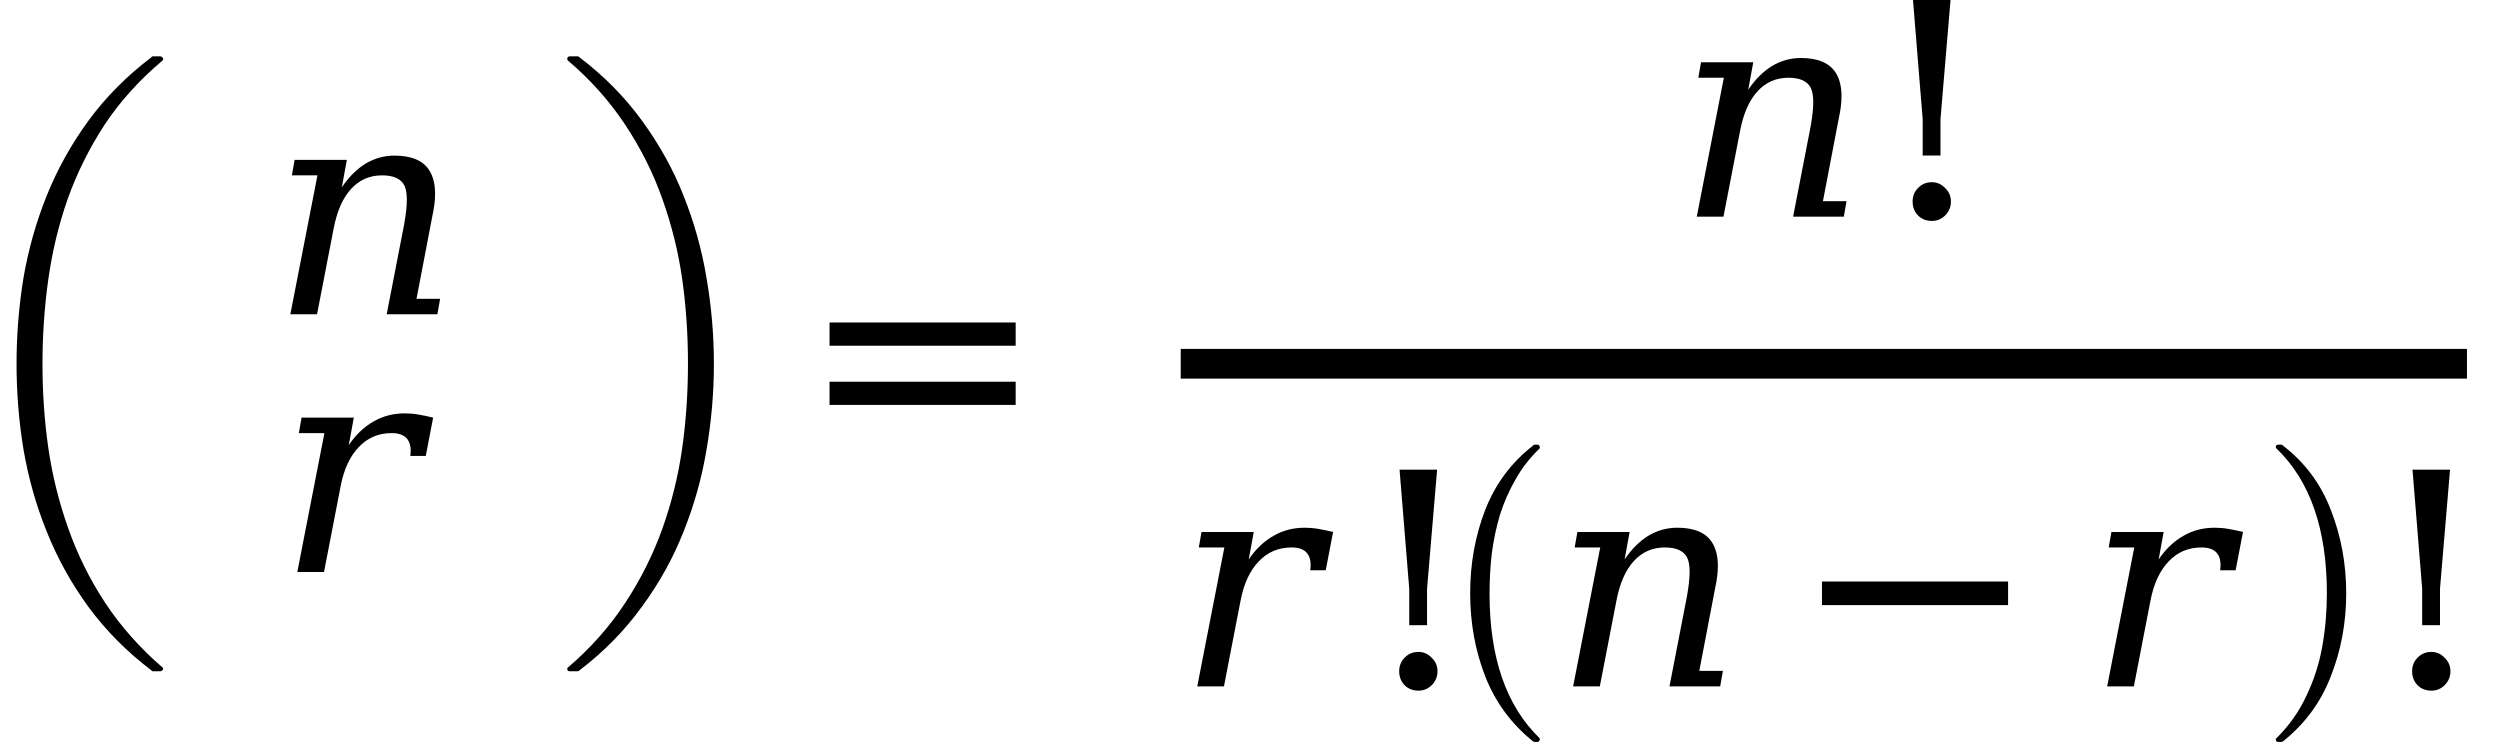 <svg xmlns="http://www.w3.org/2000/svg" xmlns:xlink="http://www.w3.org/1999/xlink" width="100.939pt" height="29.955pt" viewBox="0 0 100.939 29.955" version="1.1">
<defs>
<g>
<symbol overflow="visible" id="glyph0-0">
<path style="stroke:none;" d="M 1.5 0 L 1.5 -6.469 L 7.5 -6.469 L 7.5 0 Z M 7.312 -0.172 L 7.312 -6.297 L 1.688 -6.297 L 1.688 -0.172 Z M 7.312 -0.172 "/>
</symbol>
<symbol overflow="visible" id="glyph0-1">
<path style="stroke:none;" d="M 7.953 24.375 C 6.961 23.625 6.113 22.77 5.406 21.812 C 4.707 20.852 4.145 19.836 3.719 18.766 C 3.289 17.703 2.977 16.598 2.781 15.453 C 2.594 14.316 2.5 13.164 2.5 12 C 2.5 10.82 2.594 9.66 2.781 8.516 C 2.977 7.379 3.289 6.273 3.719 5.203 C 4.145 4.141 4.707 3.129 5.406 2.172 C 6.113 1.211 6.961 0.359 7.953 -0.391 C 7.953 -0.41 7.969 -0.422 8 -0.422 L 8.312 -0.422 C 8.332 -0.422 8.352 -0.41 8.375 -0.391 C 8.406 -0.367 8.422 -0.344 8.422 -0.312 C 8.422 -0.289 8.41 -0.27 8.391 -0.25 C 7.473 0.52 6.695 1.379 6.062 2.328 C 5.438 3.285 4.938 4.289 4.562 5.344 C 4.195 6.395 3.938 7.477 3.781 8.594 C 3.625 9.707 3.547 10.844 3.547 12 C 3.547 13.156 3.625 14.281 3.781 15.375 C 3.938 16.469 4.203 17.547 4.578 18.609 C 4.953 19.68 5.453 20.691 6.078 21.641 C 6.711 22.598 7.484 23.469 8.391 24.25 C 8.41 24.258 8.422 24.281 8.422 24.312 C 8.422 24.332 8.406 24.352 8.375 24.375 C 8.352 24.395 8.332 24.406 8.312 24.406 L 8 24.406 C 7.969 24.406 7.953 24.395 7.953 24.375 Z M 7.953 24.375 "/>
</symbol>
<symbol overflow="visible" id="glyph0-2">
<path style="stroke:none;" d="M 0.516 24.406 C 0.441 24.406 0.406 24.375 0.406 24.312 C 0.406 24.281 0.414 24.258 0.438 24.25 C 1.352 23.469 2.125 22.598 2.75 21.641 C 3.375 20.691 3.875 19.691 4.25 18.641 C 4.625 17.586 4.891 16.508 5.047 15.406 C 5.203 14.312 5.281 13.172 5.281 11.984 C 5.281 10.797 5.203 9.656 5.047 8.562 C 4.891 7.469 4.625 6.395 4.25 5.344 C 3.883 4.301 3.383 3.301 2.75 2.344 C 2.113 1.383 1.344 0.52 0.438 -0.25 C 0.414 -0.27 0.406 -0.289 0.406 -0.312 C 0.406 -0.383 0.441 -0.422 0.516 -0.422 L 0.828 -0.422 C 0.859 -0.422 0.879 -0.41 0.891 -0.391 C 1.879 0.359 2.723 1.211 3.422 2.172 C 4.129 3.141 4.691 4.156 5.109 5.219 C 5.535 6.289 5.844 7.395 6.031 8.531 C 6.227 9.664 6.328 10.82 6.328 12 C 6.328 13.164 6.227 14.316 6.031 15.453 C 5.844 16.586 5.535 17.688 5.109 18.75 C 4.691 19.82 4.129 20.836 3.422 21.797 C 2.723 22.766 1.879 23.625 0.891 24.375 C 0.879 24.395 0.859 24.406 0.828 24.406 Z M 0.516 24.406 "/>
</symbol>
<symbol overflow="visible" id="glyph1-0">
<path style="stroke:none;" d="M 0.594 2.125 L 0.594 -8.469 L 6.594 -8.469 L 6.594 2.125 Z M 1.266 1.453 L 5.938 1.453 L 5.938 -7.781 L 1.266 -7.781 Z M 1.266 1.453 "/>
</symbol>
<symbol overflow="visible" id="glyph1-1">
<path style="stroke:none;" d="M 0.844 0 L 1.938 -5.609 L 0.906 -5.609 L 1.016 -6.234 L 3.125 -6.234 L 2.922 -5.125 C 3.203 -5.539 3.52 -5.859 3.875 -6.078 C 4.238 -6.297 4.629 -6.406 5.047 -6.406 C 5.734 -6.406 6.203 -6.207 6.453 -5.812 C 6.609 -5.57 6.688 -5.254 6.688 -4.859 C 6.688 -4.586 6.648 -4.289 6.578 -3.969 L 5.938 -0.625 L 6.891 -0.625 L 6.781 0 L 4.734 0 L 5.438 -3.625 C 5.508 -4.02 5.547 -4.352 5.547 -4.625 C 5.547 -4.863 5.516 -5.051 5.453 -5.188 C 5.316 -5.469 5.016 -5.609 4.547 -5.609 C 4.047 -5.609 3.629 -5.426 3.297 -5.062 C 2.961 -4.695 2.727 -4.164 2.594 -3.469 L 1.922 0 Z M 0.844 0 "/>
</symbol>
<symbol overflow="visible" id="glyph1-2">
<path style="stroke:none;" d="M 6.328 -6.234 L 6.031 -4.688 L 5.406 -4.688 C 5.414 -4.758 5.422 -4.832 5.422 -4.906 C 5.422 -5.102 5.375 -5.258 5.281 -5.375 C 5.156 -5.531 4.945 -5.609 4.656 -5.609 C 4.125 -5.609 3.68 -5.422 3.328 -5.047 C 2.973 -4.68 2.727 -4.156 2.594 -3.469 L 1.922 0 L 0.844 0 L 1.938 -5.609 L 0.906 -5.609 L 1.016 -6.234 L 3.125 -6.234 L 2.922 -5.125 C 3.211 -5.551 3.547 -5.867 3.922 -6.078 C 4.297 -6.297 4.719 -6.406 5.188 -6.406 C 5.363 -6.406 5.547 -6.391 5.734 -6.359 C 5.922 -6.328 6.117 -6.285 6.328 -6.234 Z M 6.328 -6.234 "/>
</symbol>
<symbol overflow="visible" id="glyph2-0">
<path style="stroke:none;" d="M 0.594 2.125 L 0.594 -8.469 L 6.594 -8.469 L 6.594 2.125 Z M 1.266 1.453 L 5.938 1.453 L 5.938 -7.781 L 1.266 -7.781 Z M 1.266 1.453 "/>
</symbol>
<symbol overflow="visible" id="glyph2-1">
<path style="stroke:none;" d="M 1.266 -5.422 L 8.781 -5.422 L 8.781 -4.484 L 1.266 -4.484 Z M 1.266 -3.031 L 8.781 -3.031 L 8.781 -2.094 L 1.266 -2.094 Z M 1.266 -3.031 "/>
</symbol>
<symbol overflow="visible" id="glyph2-2">
<path style="stroke:none;" d="M 1.641 -0.609 C 1.641 -0.828 1.711 -1.008 1.859 -1.156 C 2.004 -1.312 2.191 -1.391 2.422 -1.391 C 2.629 -1.391 2.805 -1.312 2.953 -1.156 C 3.109 -1.008 3.188 -0.828 3.188 -0.609 C 3.188 -0.391 3.109 -0.203 2.953 -0.047 C 2.805 0.098 2.629 0.172 2.422 0.172 C 2.191 0.172 2.004 0.098 1.859 -0.047 C 1.711 -0.203 1.641 -0.391 1.641 -0.609 Z M 1.656 -8.75 L 3.172 -8.75 L 2.766 -3.938 L 2.766 -2.469 L 2.047 -2.469 L 2.047 -3.938 Z M 1.656 -8.75 "/>
</symbol>
<symbol overflow="visible" id="glyph2-3">
<path style="stroke:none;" d="M 1.266 -4.234 L 8.781 -4.234 L 8.781 -3.281 L 1.266 -3.281 Z M 1.266 -4.234 "/>
</symbol>
<symbol overflow="visible" id="glyph3-0">
<path style="stroke:none;" d="M 1.328 0 L 1.328 -6.25 L 6.656 -6.25 L 6.656 0 Z M 6.484 -0.156 L 6.484 -6.094 L 1.5 -6.094 L 1.5 -0.156 Z M 6.484 -0.156 "/>
</symbol>
<symbol overflow="visible" id="glyph3-1">
<path style="stroke:none;" d="M 4.156 11.578 C 3.281 10.879 2.633 10.004 2.219 8.953 C 1.812 7.91 1.609 6.789 1.609 5.594 C 1.609 4.395 1.812 3.27 2.219 2.219 C 2.633 1.164 3.281 0.301 4.156 -0.375 C 4.156 -0.395 4.176 -0.406 4.219 -0.406 L 4.344 -0.406 C 4.363 -0.406 4.379 -0.395 4.391 -0.375 C 4.41 -0.352 4.422 -0.332 4.422 -0.312 C 4.422 -0.281 4.414 -0.258 4.406 -0.25 C 4.02 0.125 3.695 0.539 3.438 1 C 3.176 1.457 2.969 1.93 2.812 2.422 C 2.664 2.922 2.555 3.438 2.484 3.969 C 2.422 4.508 2.391 5.055 2.391 5.609 C 2.391 8.191 3.062 10.133 4.406 11.438 C 4.414 11.445 4.422 11.469 4.422 11.5 C 4.422 11.52 4.41 11.539 4.391 11.562 C 4.379 11.582 4.363 11.594 4.344 11.594 L 4.219 11.594 C 4.176 11.594 4.156 11.586 4.156 11.578 Z M 4.156 11.578 "/>
</symbol>
<symbol overflow="visible" id="glyph4-0">
<path style="stroke:none;" d="M 1.344 0 L 1.344 -6.25 L 6.719 -6.25 L 6.719 0 Z M 6.547 -0.156 L 6.547 -6.094 L 1.516 -6.094 L 1.516 -0.156 Z M 6.547 -0.156 "/>
</symbol>
<symbol overflow="visible" id="glyph4-1">
<path style="stroke:none;" d="M 0.531 11.594 C 0.469 11.594 0.438 11.562 0.438 11.5 C 0.438 11.469 0.445 11.445 0.469 11.438 C 0.977 10.938 1.379 10.367 1.672 9.734 C 1.973 9.109 2.188 8.445 2.312 7.75 C 2.438 7.051 2.5 6.332 2.5 5.594 C 2.5 3 1.82 1.051 0.469 -0.25 C 0.445 -0.258 0.438 -0.281 0.438 -0.312 C 0.438 -0.375 0.469 -0.406 0.531 -0.406 L 0.672 -0.406 C 0.691 -0.406 0.707 -0.395 0.719 -0.375 C 1.602 0.301 2.25 1.164 2.656 2.219 C 3.07 3.27 3.281 4.395 3.281 5.594 C 3.281 6.789 3.07 7.91 2.656 8.953 C 2.25 10.004 1.602 10.879 0.719 11.578 C 0.707 11.586 0.691 11.594 0.672 11.594 Z M 0.531 11.594 "/>
</symbol>
</g>
</defs>
<g id="surface25">
<g style="fill:rgb(0%,0%,0%);fill-opacity:1;">
  <use xlink:href="#glyph0-1" x="-1.832" y="2.697"/>
</g>
<g style="fill:rgb(0%,0%,0%);fill-opacity:1;">
  <use xlink:href="#glyph1-1" x="10.879" y="12.689"/>
</g>
<g style="fill:rgb(0%,0%,0%);fill-opacity:1;">
  <use xlink:href="#glyph1-2" x="11.16" y="23.096"/>
</g>
<g style="fill:rgb(0%,0%,0%);fill-opacity:1;">
  <use xlink:href="#glyph0-2" x="22.496" y="2.697"/>
</g>
<g style="fill:rgb(0%,0%,0%);fill-opacity:1;">
  <use xlink:href="#glyph2-1" x="32.227" y="18.443"/>
</g>
<path style="fill:none;stroke-width:1.2;stroke-linecap:butt;stroke-linejoin:miter;stroke:rgb(0%,0%,0%);stroke-opacity:1;stroke-miterlimit:10;" d="M 47.672 -3.759 L 99.605 -3.759 " transform="matrix(1,0,0,1,0,18.446)"/>
<g style="fill:rgb(0%,0%,0%);fill-opacity:1;">
  <use xlink:href="#glyph1-1" x="67.664" y="8.748"/>
</g>
<g style="fill:rgb(0%,0%,0%);fill-opacity:1;">
  <use xlink:href="#glyph2-2" x="75.582" y="8.748"/>
</g>
<g style="fill:rgb(0%,0%,0%);fill-opacity:1;">
  <use xlink:href="#glyph1-2" x="47.496" y="27.713"/>
</g>
<g style="fill:rgb(0%,0%,0%);fill-opacity:1;">
  <use xlink:href="#glyph2-2" x="54.852" y="27.713"/>
</g>
<g style="fill:rgb(0%,0%,0%);fill-opacity:1;">
  <use xlink:href="#glyph3-1" x="57.75" y="18.361"/>
</g>
<g style="fill:rgb(0%,0%,0%);fill-opacity:1;">
  <use xlink:href="#glyph1-1" x="62.672" y="27.713"/>
</g>
<g style="fill:rgb(0%,0%,0%);fill-opacity:1;">
  <use xlink:href="#glyph2-3" x="72.297" y="27.713"/>
</g>
<g style="fill:rgb(0%,0%,0%);fill-opacity:1;">
  <use xlink:href="#glyph1-2" x="84.234" y="27.713"/>
</g>
<g style="fill:rgb(0%,0%,0%);fill-opacity:1;">
  <use xlink:href="#glyph4-1" x="91.449" y="18.361"/>
</g>
<g style="fill:rgb(0%,0%,0%);fill-opacity:1;">
  <use xlink:href="#glyph2-2" x="95.75" y="27.713"/>
</g>
</g>
</svg>
